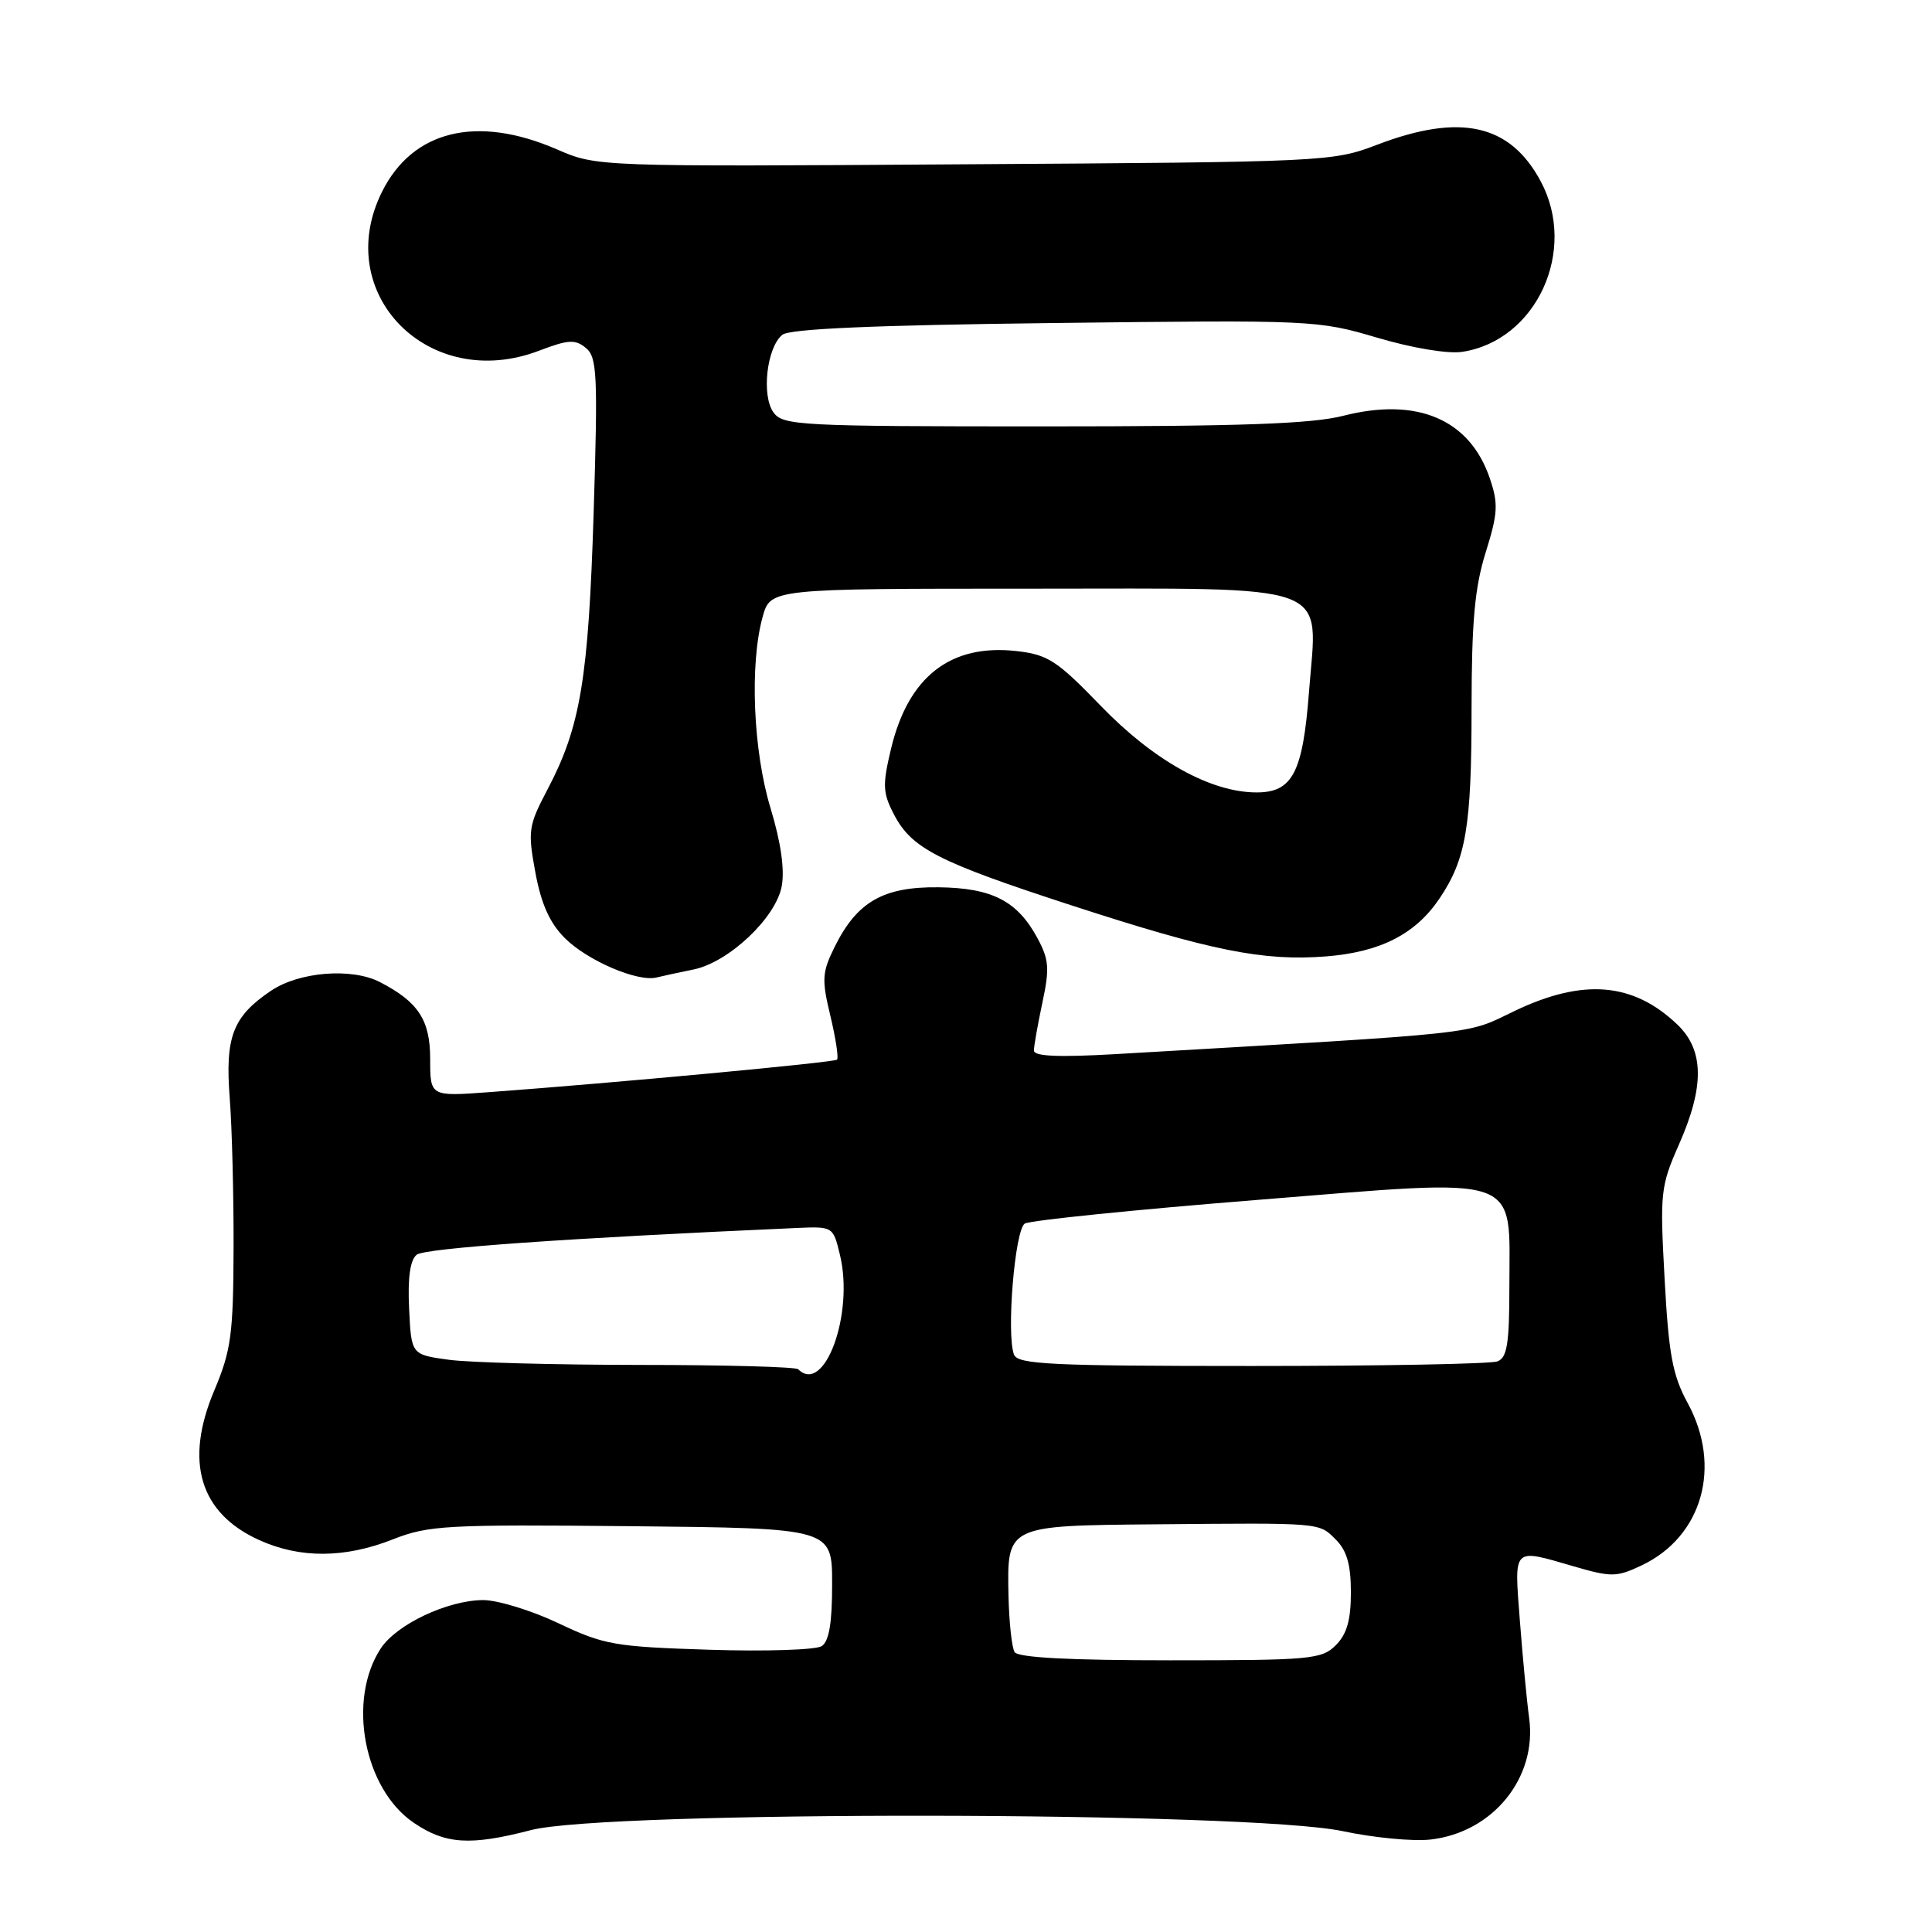 <?xml version="1.0" encoding="UTF-8" standalone="no"?>
<!DOCTYPE svg PUBLIC "-//W3C//DTD SVG 1.1//EN" "http://www.w3.org/Graphics/SVG/1.1/DTD/svg11.dtd" >
<svg xmlns="http://www.w3.org/2000/svg" xmlns:xlink="http://www.w3.org/1999/xlink" version="1.1" viewBox="0 0 256 256">
 <g >
 <path fill="currentColor"
d=" M 70.35 242.50 C 80.38 239.88 165.49 240.00 177.93 242.64 C 182.02 243.51 187.24 244.01 189.54 243.75 C 197.81 242.82 203.70 235.56 202.62 227.65 C 202.31 225.37 201.76 219.56 201.39 214.75 C 200.64 204.86 200.33 205.17 208.56 207.56 C 213.52 209.00 214.22 208.99 217.53 207.42 C 225.58 203.60 228.21 194.30 223.61 185.88 C 221.63 182.24 221.11 179.47 220.57 169.48 C 219.94 158.03 220.03 157.19 222.45 151.70 C 225.88 143.96 225.81 139.15 222.25 135.75 C 216.39 130.16 209.76 129.62 200.69 133.96 C 194.04 137.15 197.26 136.80 147.75 139.68 C 140.22 140.11 137.00 139.97 137.00 139.20 C 137.00 138.59 137.51 135.74 138.12 132.86 C 139.09 128.34 139.00 127.16 137.48 124.33 C 134.81 119.37 131.46 117.65 124.33 117.57 C 117.05 117.49 113.57 119.48 110.62 125.42 C 108.92 128.84 108.86 129.75 110.03 134.61 C 110.74 137.58 111.14 140.19 110.91 140.41 C 110.52 140.78 81.61 143.48 64.75 144.72 C 57.00 145.29 57.00 145.29 57.00 140.32 C 57.00 135.15 55.43 132.76 50.32 130.12 C 46.59 128.21 39.65 128.76 35.91 131.28 C 30.85 134.69 29.81 137.38 30.44 145.50 C 30.74 149.35 30.97 158.30 30.95 165.39 C 30.91 176.88 30.63 178.93 28.37 184.30 C 24.42 193.69 26.47 200.49 34.33 204.06 C 39.74 206.52 45.67 206.49 52.04 203.98 C 56.79 202.11 59.08 201.99 83.71 202.23 C 110.26 202.50 110.26 202.50 110.26 209.86 C 110.27 215.03 109.86 217.49 108.88 218.12 C 108.12 218.62 101.42 218.84 94.00 218.60 C 81.44 218.20 80.05 217.96 74.00 215.09 C 70.42 213.39 65.92 212.01 64.00 212.02 C 59.29 212.05 52.54 215.24 50.45 218.43 C 45.98 225.25 48.21 237.04 54.83 241.53 C 59.03 244.38 62.31 244.59 70.35 242.50 Z  M 91.86 128.47 C 96.54 127.53 102.79 121.64 103.58 117.44 C 103.99 115.24 103.48 111.64 102.11 107.12 C 99.79 99.51 99.32 88.00 101.05 81.75 C 102.09 78.00 102.09 78.00 136.52 78.00 C 177.41 78.00 174.57 76.95 173.45 91.66 C 172.63 102.38 171.27 105.00 166.51 105.00 C 160.44 105.00 152.88 100.80 145.86 93.53 C 140.04 87.51 138.85 86.74 134.69 86.27 C 125.97 85.29 120.37 89.64 118.08 99.16 C 116.92 104.00 116.96 105.03 118.43 107.87 C 120.78 112.42 124.21 114.18 141.90 119.94 C 160.46 125.99 167.40 127.38 175.70 126.73 C 182.90 126.16 187.55 123.79 190.74 119.06 C 194.26 113.83 194.99 109.54 194.99 93.84 C 195.00 82.37 195.40 77.88 196.86 73.20 C 198.49 67.98 198.55 66.74 197.40 63.36 C 194.74 55.56 187.79 52.60 178.01 55.09 C 173.80 56.17 164.39 56.50 138.17 56.50 C 106.01 56.50 103.75 56.38 102.50 54.66 C 100.87 52.44 101.60 46.01 103.67 44.36 C 104.65 43.57 115.81 43.08 139.80 42.80 C 173.96 42.39 174.62 42.42 182.50 44.75 C 187.17 46.13 191.86 46.91 193.76 46.62 C 203.59 45.12 209.07 33.19 204.15 24.02 C 200.09 16.44 193.51 14.97 182.50 19.17 C 176.59 21.43 175.76 21.47 127.79 21.77 C 79.08 22.09 79.08 22.09 73.79 19.79 C 63.18 15.19 54.67 17.26 50.61 25.43 C 43.90 38.94 56.86 52.04 71.43 46.47 C 75.31 44.99 76.22 44.94 77.64 46.11 C 79.12 47.34 79.23 49.63 78.66 67.99 C 77.97 89.97 76.92 96.31 72.54 104.62 C 70.01 109.43 69.92 110.09 70.94 115.61 C 71.71 119.78 72.84 122.30 74.84 124.30 C 77.82 127.28 84.49 130.15 87.00 129.52 C 87.83 129.32 90.01 128.84 91.86 128.47 Z  M 134.44 218.91 C 134.07 218.31 133.71 214.95 133.63 211.44 C 133.44 202.12 133.35 202.16 153.00 201.98 C 175.25 201.78 174.73 201.73 177.00 204.00 C 178.47 205.47 179.00 207.33 179.00 211.00 C 179.00 214.67 178.47 216.53 177.00 218.00 C 175.13 219.87 173.67 220.00 155.06 220.00 C 141.71 220.00 134.89 219.64 134.44 218.91 Z  M 105.76 181.43 C 105.45 181.12 96.04 180.86 84.85 180.86 C 73.66 180.85 62.25 180.55 59.50 180.18 C 54.50 179.50 54.50 179.50 54.21 173.41 C 54.01 169.33 54.34 166.97 55.21 166.26 C 56.27 165.39 75.12 164.06 105.44 162.72 C 110.39 162.50 110.39 162.50 111.30 166.29 C 113.19 174.10 109.24 184.90 105.76 181.43 Z  M 134.36 179.49 C 133.33 176.81 134.47 162.95 135.79 162.13 C 136.47 161.71 150.36 160.29 166.65 158.99 C 202.18 156.14 200.00 155.39 200.00 170.50 C 200.00 178.05 199.70 179.90 198.42 180.39 C 197.55 180.73 182.91 181.00 165.89 181.00 C 139.25 181.00 134.86 180.79 134.36 179.49 Z "/>
</g>
</svg>